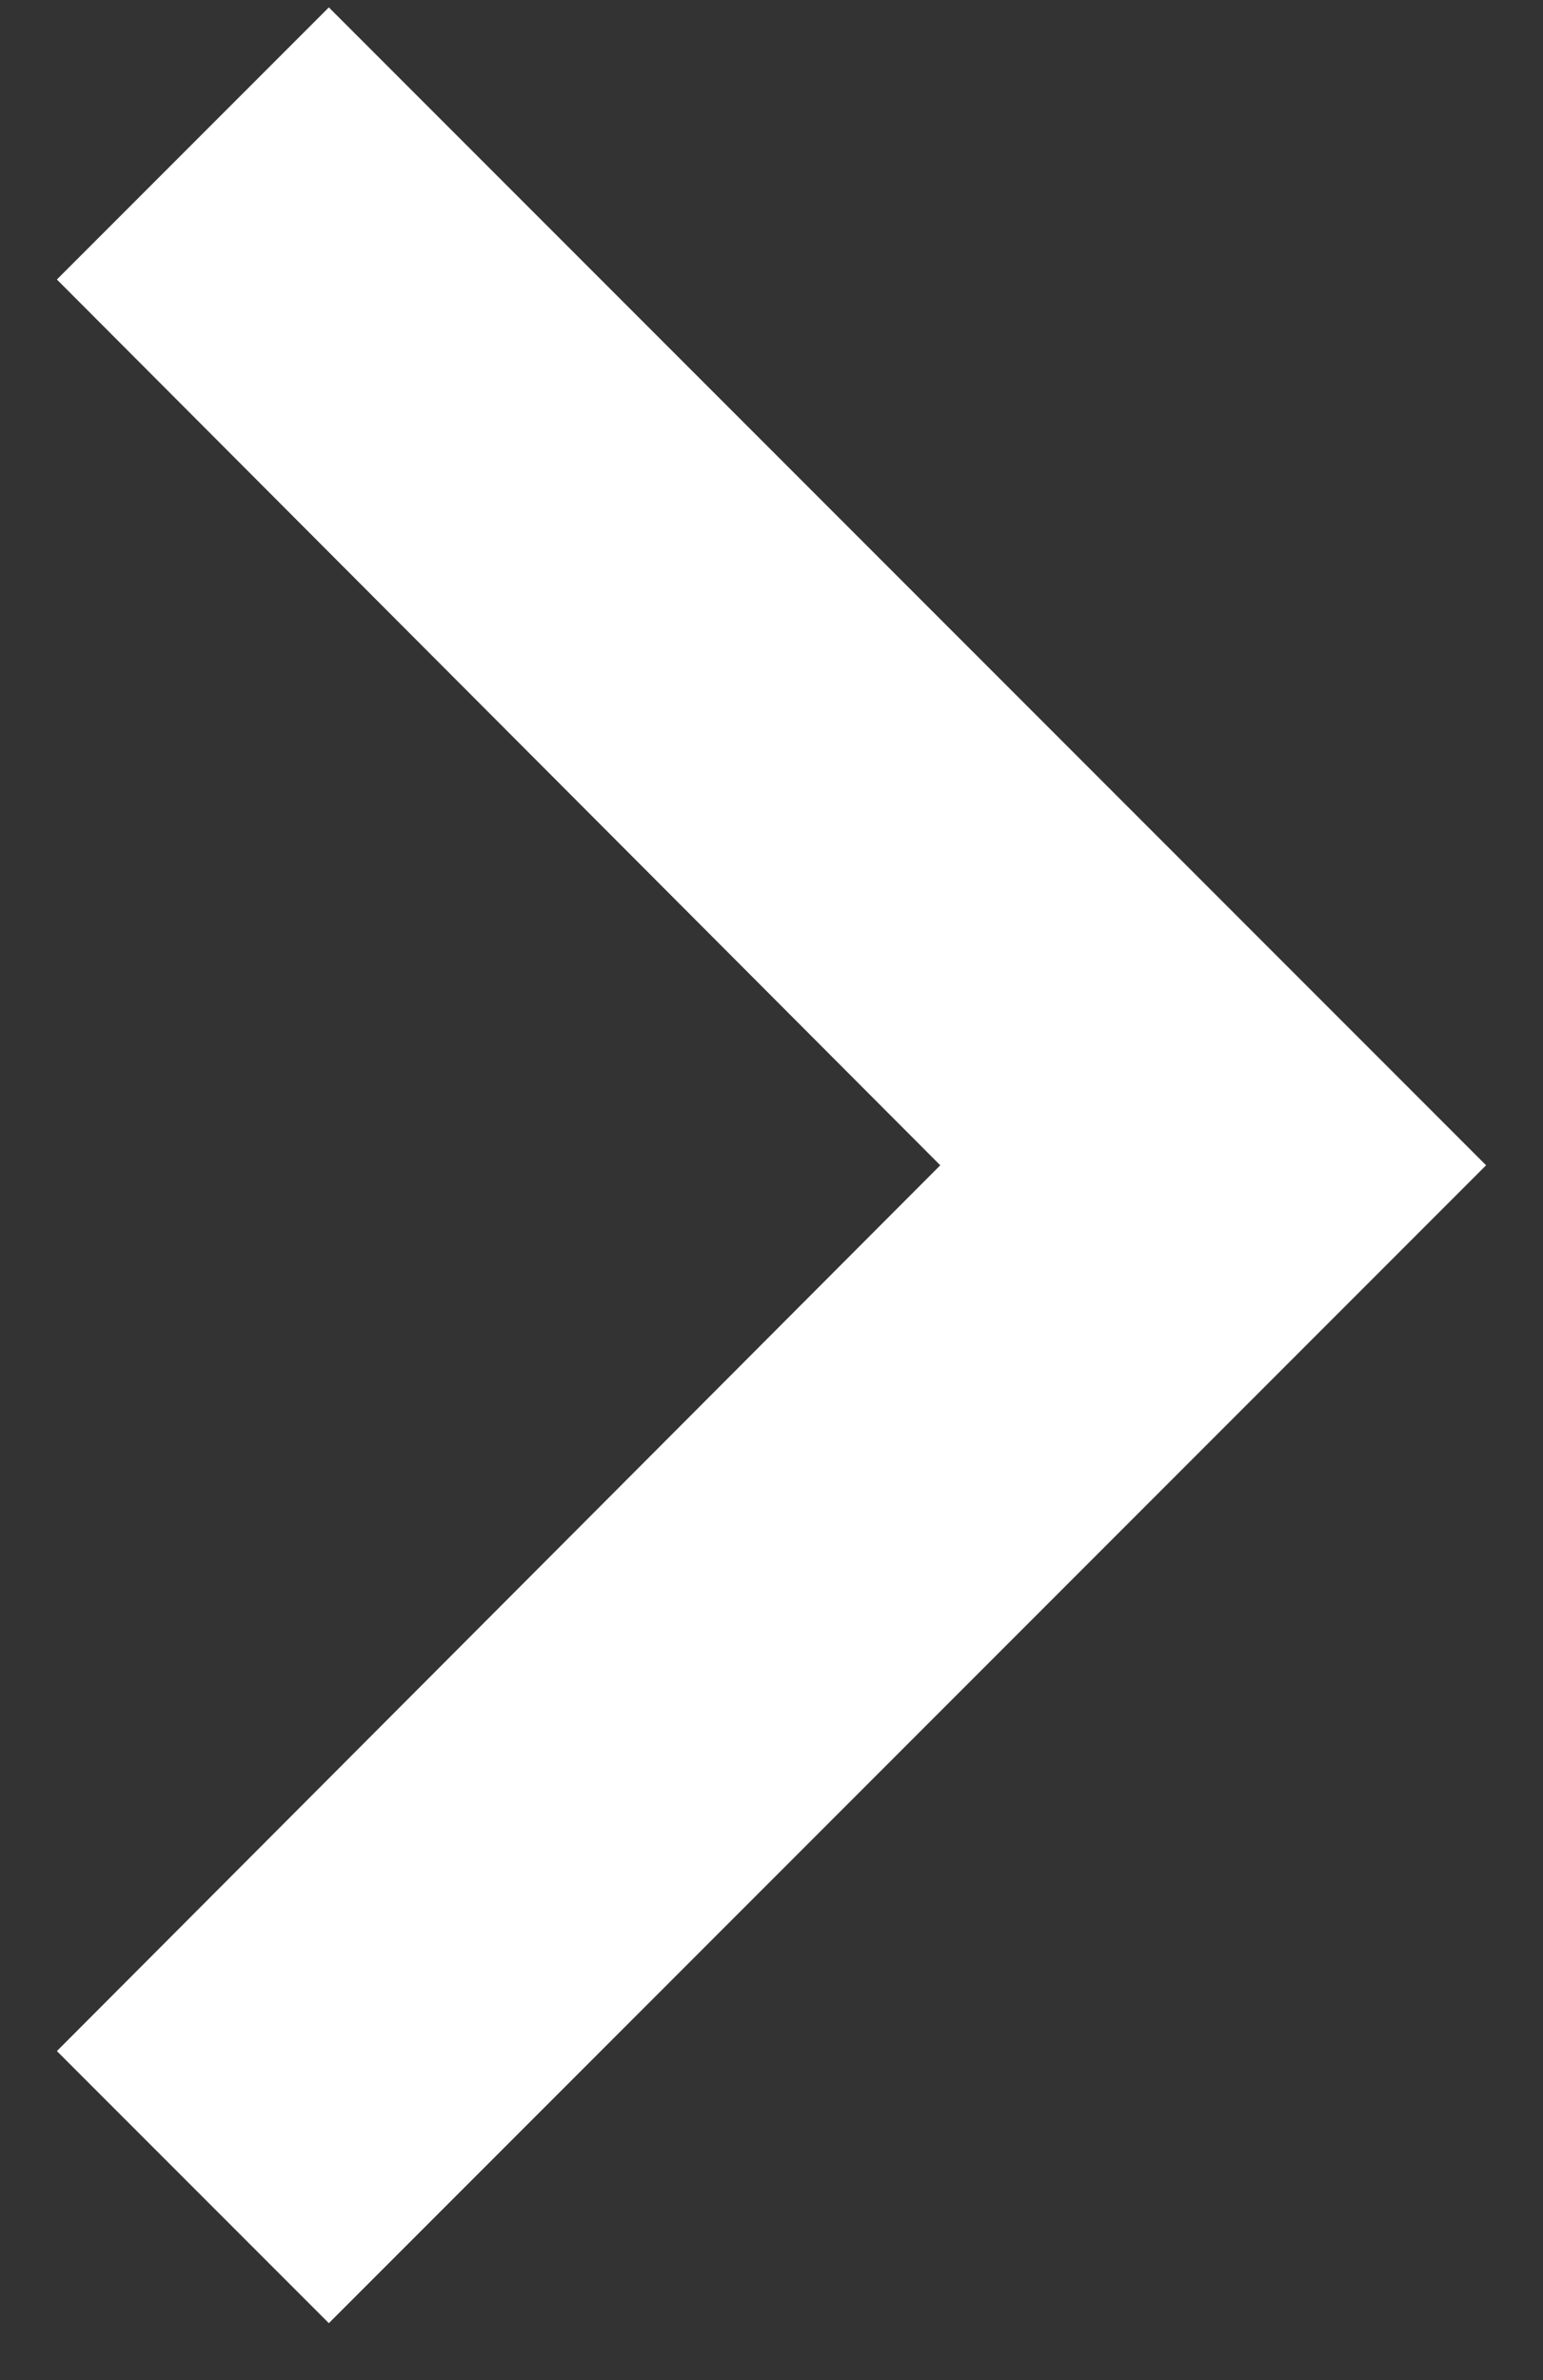 <svg width="24" height="37" viewBox="0 0 24 37" fill="none" xmlns="http://www.w3.org/2000/svg">
<rect x="0" y="0" width="24" height="37" fill="#333333" stroke="none"/>
<path d="M0.885 31.885L14.625 18.115L0.885 4.345L5.115 0.115L23.115 18.115L5.115 36.115L0.885 31.885Z" fill="white"/>
</svg>
